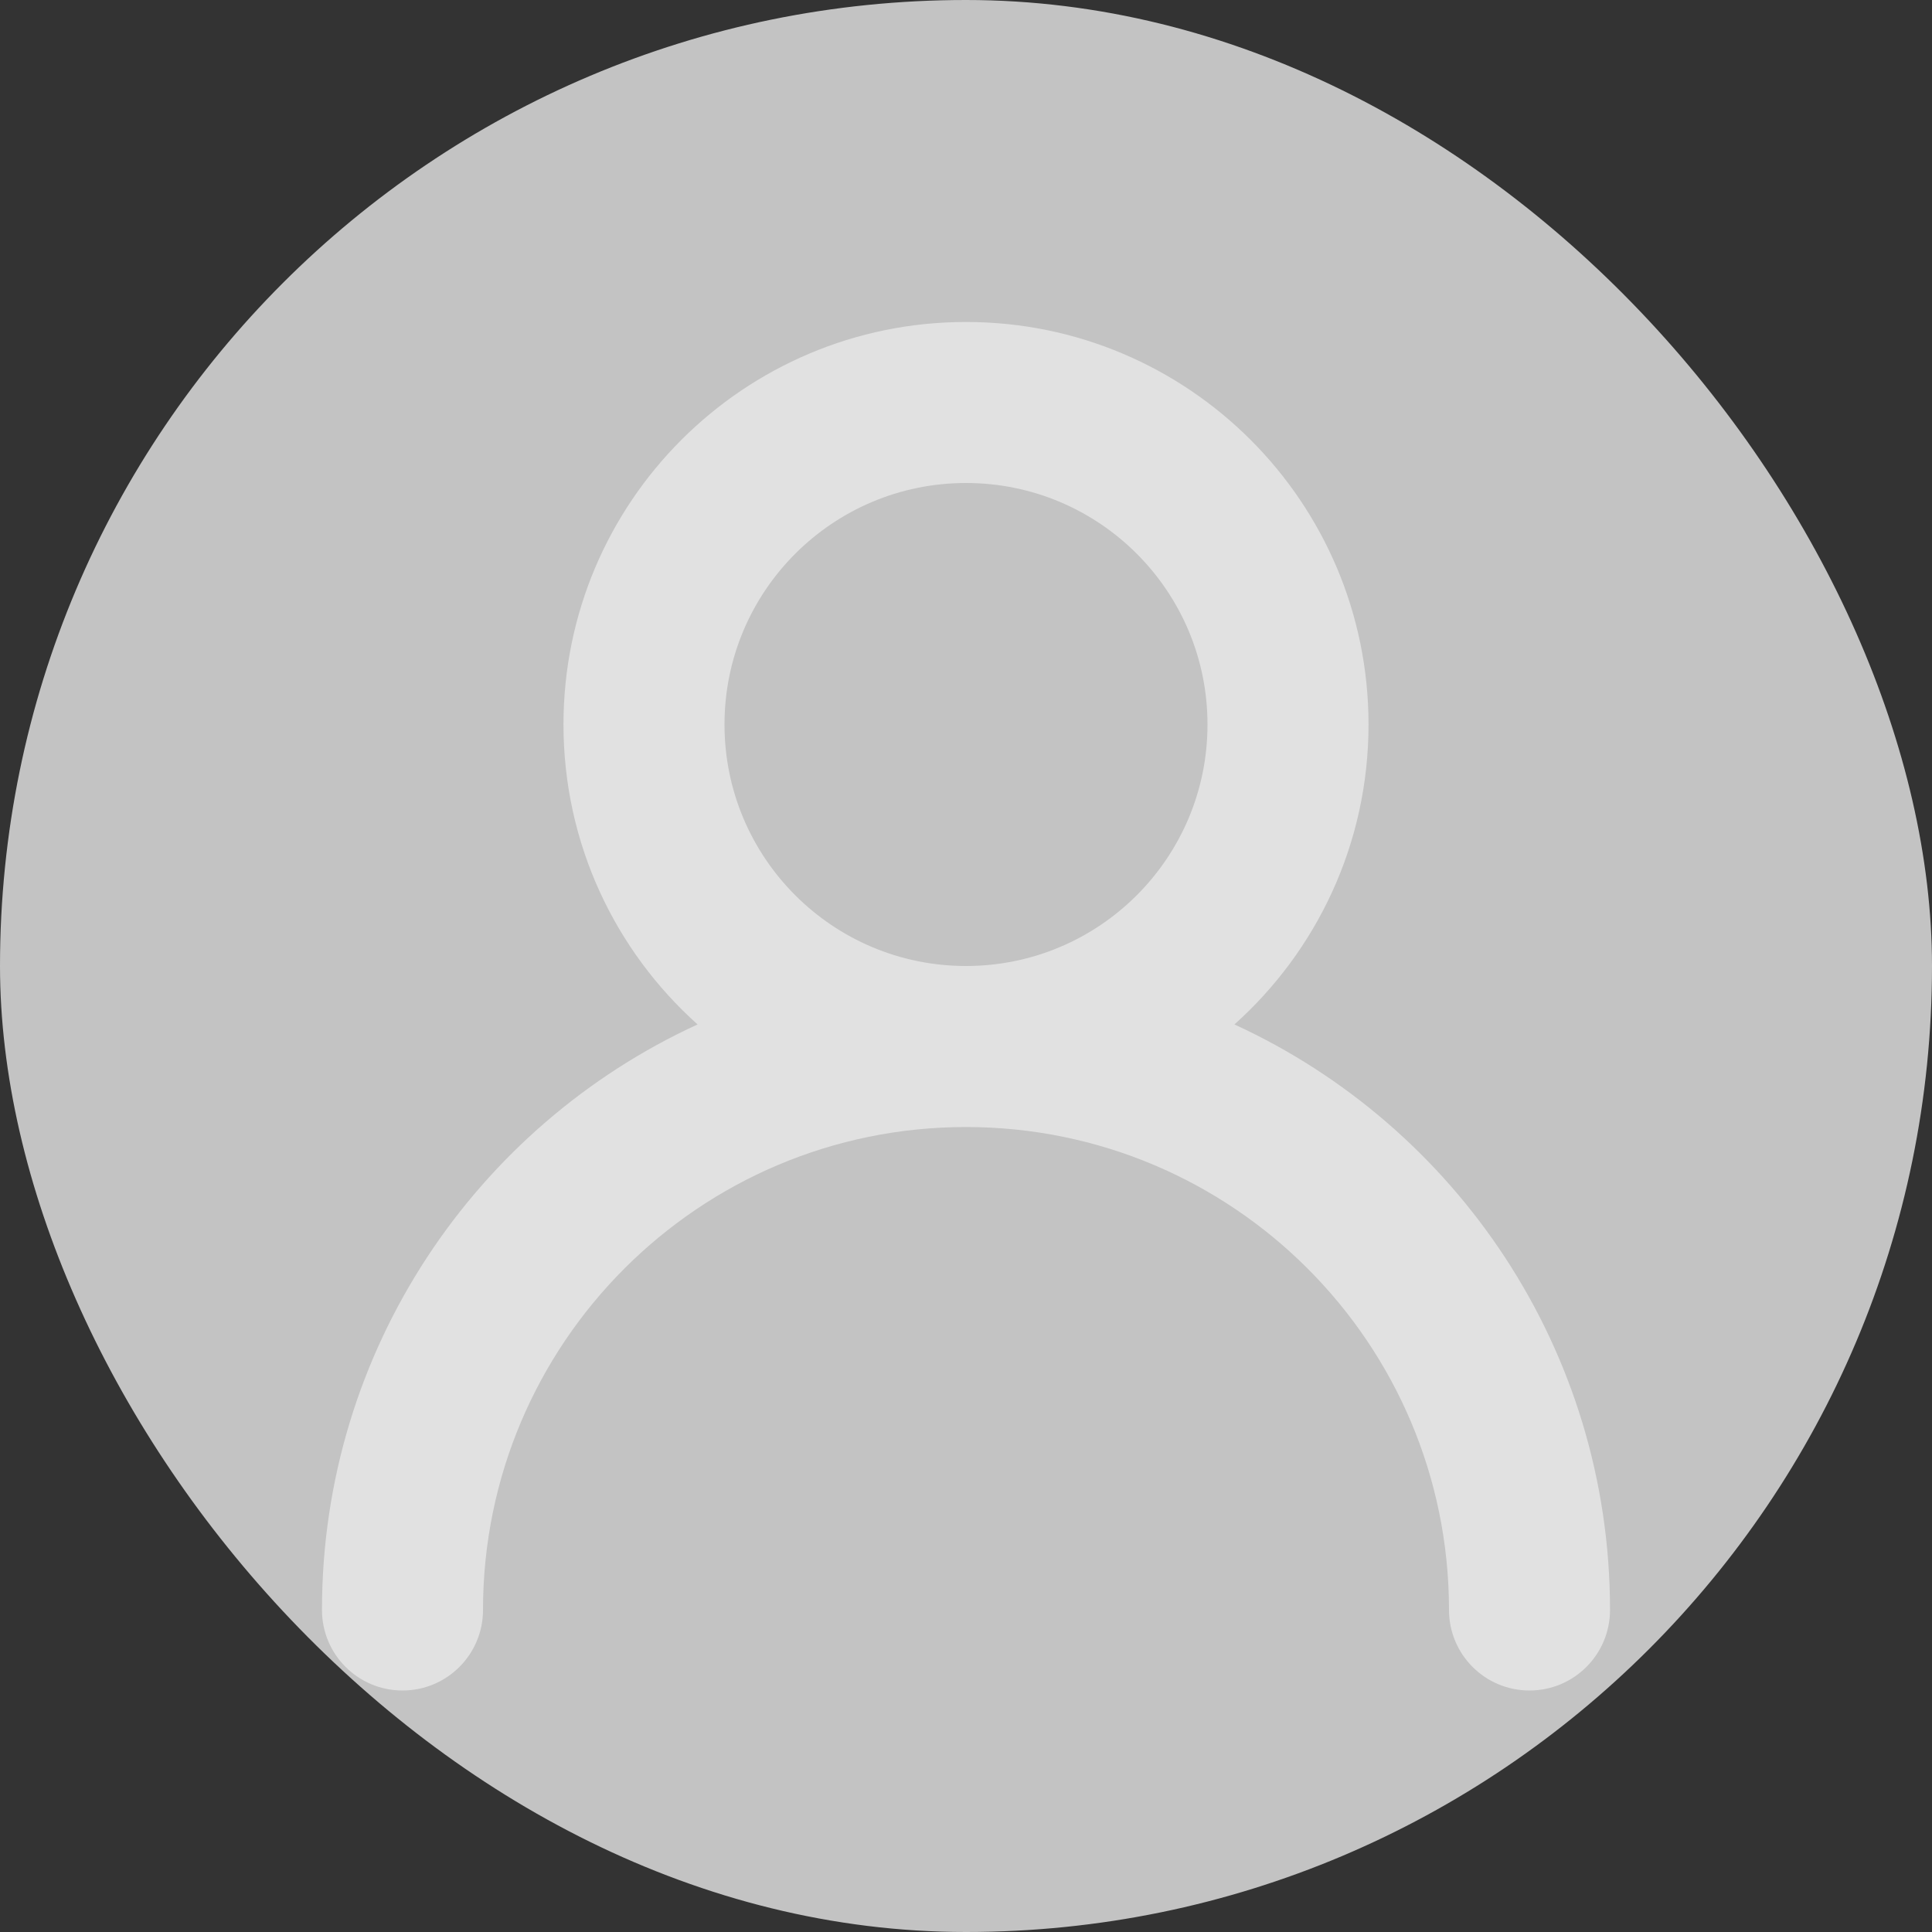<svg width="32" height="32" viewBox="0 0 32 32" fill="none" xmlns="http://www.w3.org/2000/svg">
<rect x="0" y="0" width="32" height="32" fill="#333333" stroke="none"/>
<rect width="32" height="32" rx="16" fill="#C3C3C3"/>
<path opacity="0.5" fill-rule="evenodd" clip-rule="evenodd" d="M20 12C20 14.209 18.209 16 16 16C13.791 16 12 14.209 12 12C12 9.791 13.791 8 16 8C18.209 8 20 9.791 20 12ZM20.446 16.968C21.809 15.747 22.667 13.974 22.667 12C22.667 8.318 19.682 5.333 16 5.333C12.318 5.333 9.333 8.318 9.333 12C9.333 13.974 10.191 15.747 11.554 16.968C7.886 18.652 5.338 22.356 5.333 26.655L5.333 26.666C5.333 27.403 5.93 28 6.667 28C7.403 28 8 27.403 8 26.667H8C8 22.248 11.582 18.667 16 18.667C20.415 18.667 23.995 22.243 24 26.657C24 26.66 24 26.663 24 26.666C24 27.403 24.597 28 25.333 28C26.07 28 26.666 27.403 26.667 26.667H26.667V26.656C26.663 22.356 24.114 18.652 20.446 16.968Z" fill="white"/>
</svg>
